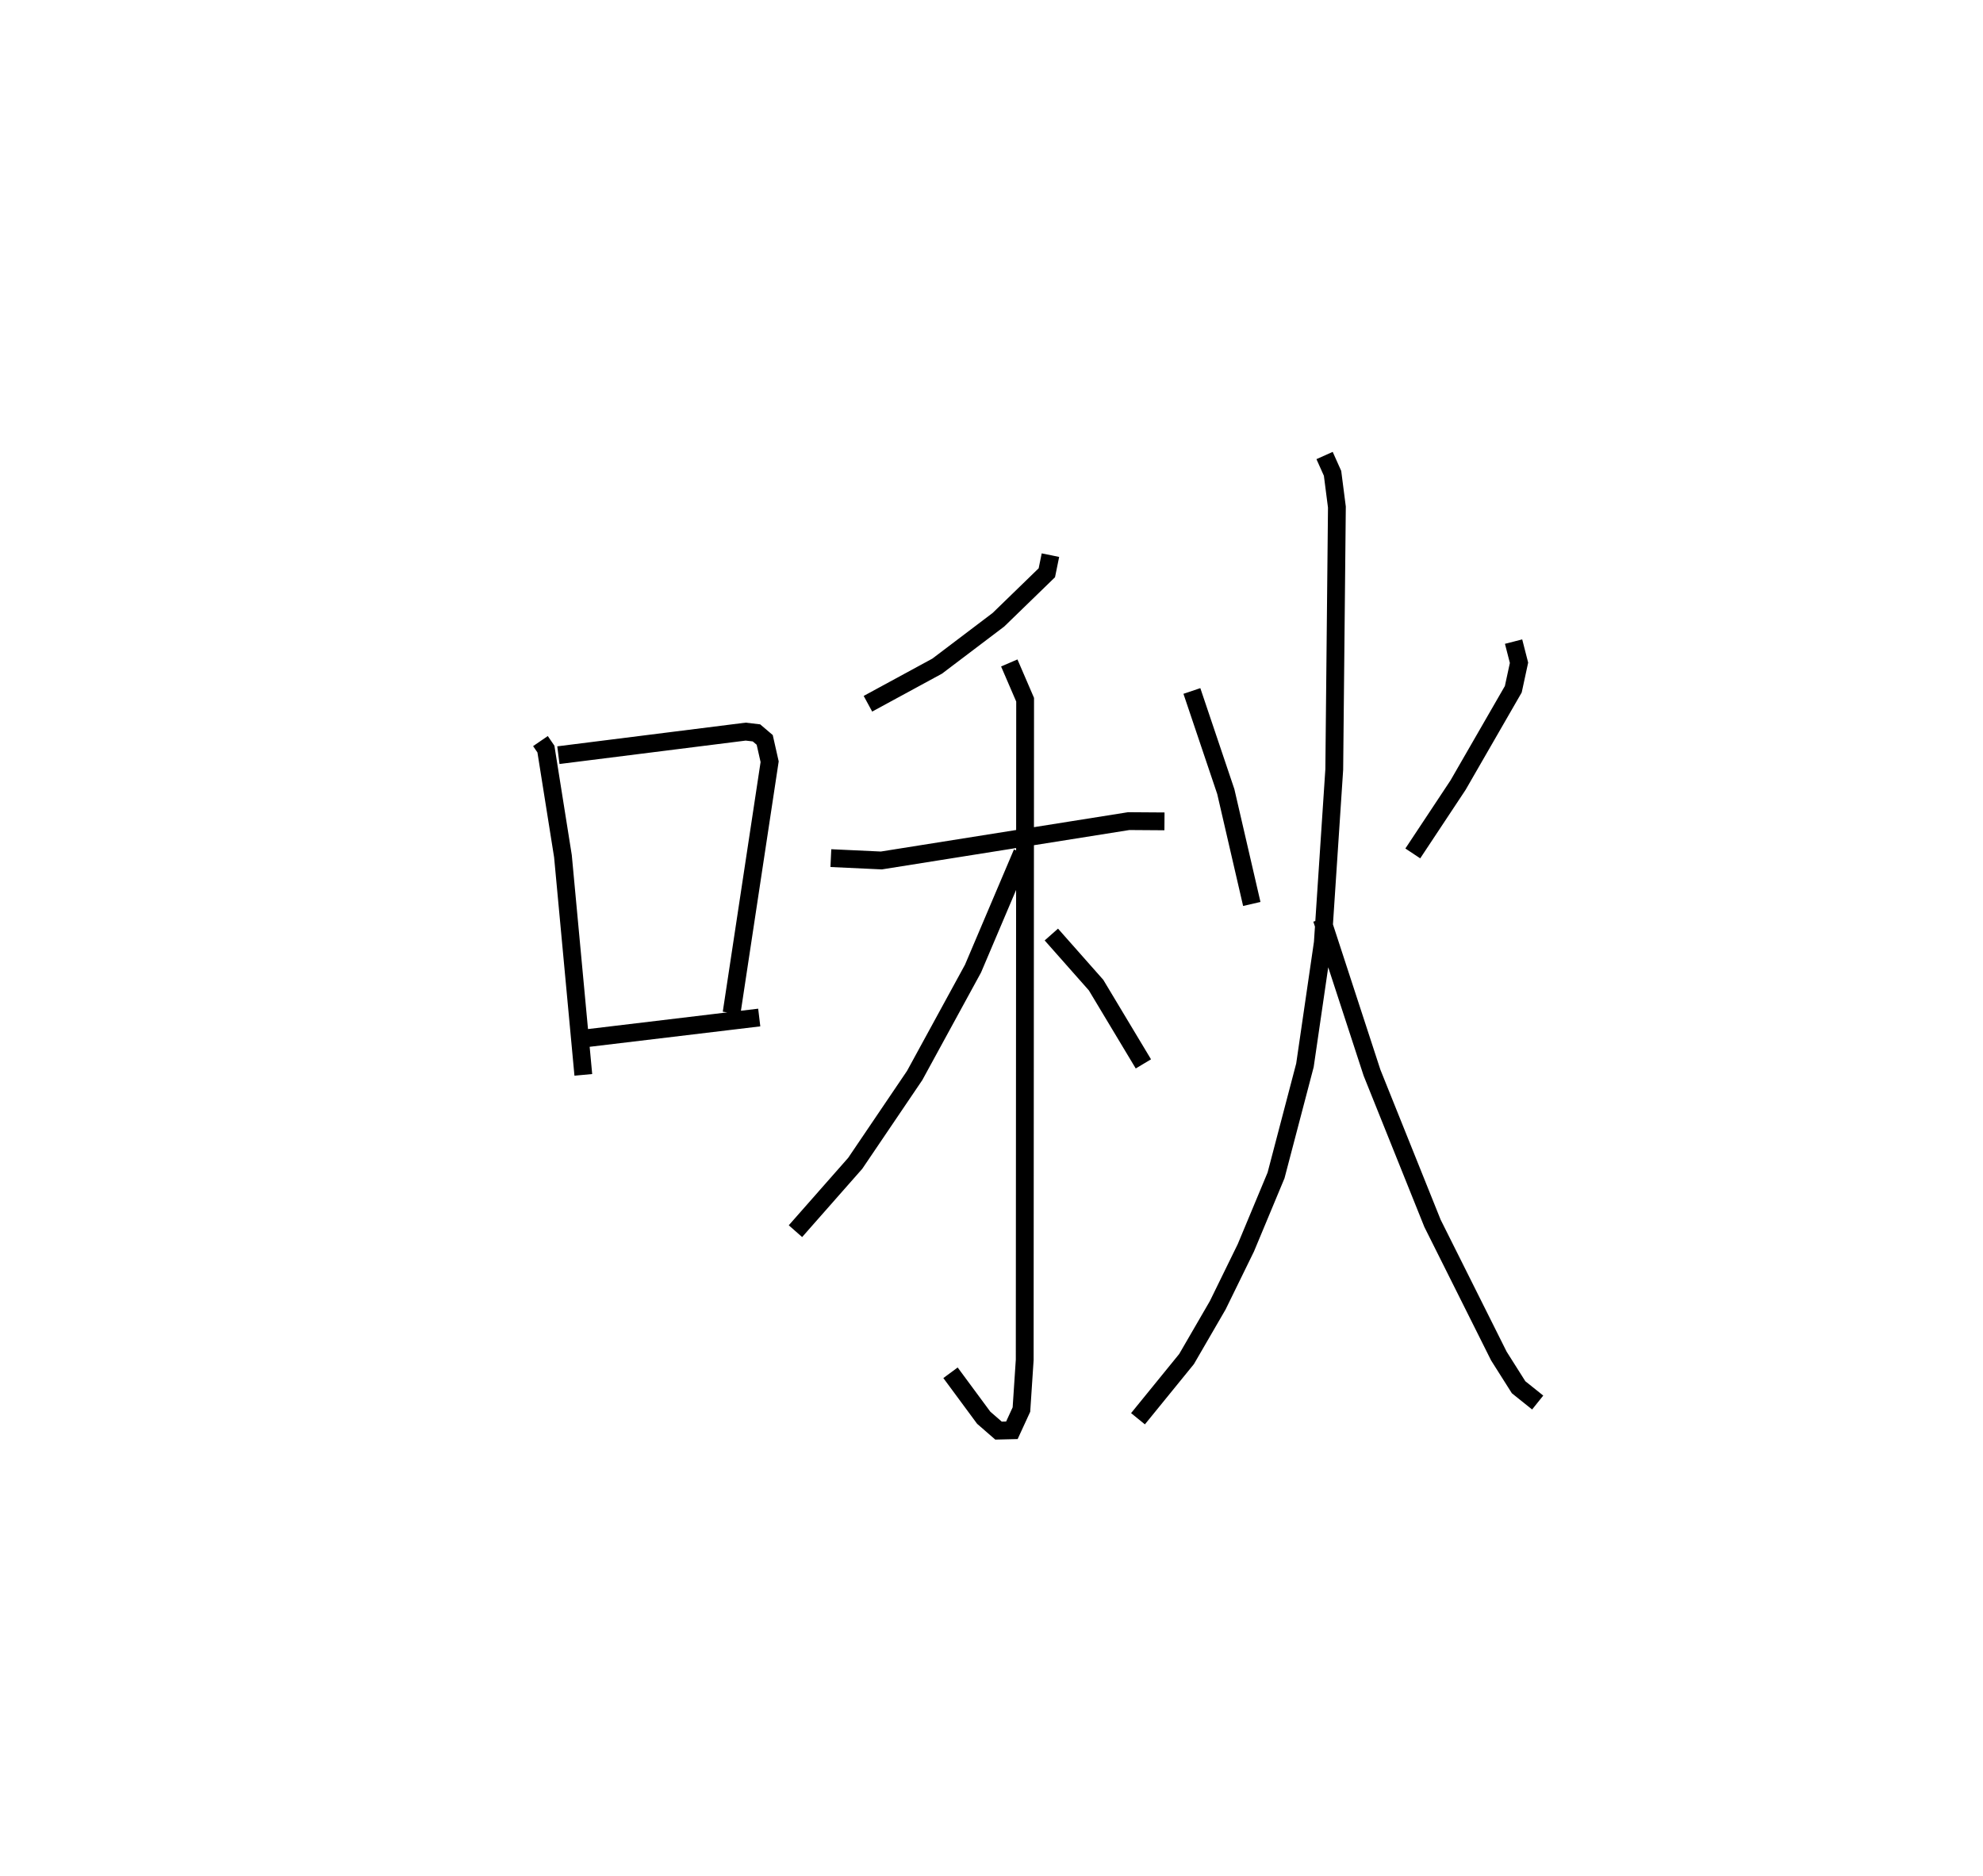 <?xml version="1.0" encoding="utf-8" ?>
<svg baseProfile="full" height="105.309" version="1.1" width="111.327" xmlns="http://www.w3.org/2000/svg" xmlns:ev="http://www.w3.org/2001/xml-events" xmlns:xlink="http://www.w3.org/1999/xlink"><defs /><rect fill="white" height="105.309" width="111.327" x="0" y="0" /><path d="M25,25 m0.0,0.0 m5.341,16.603 l0.307,0.448 0.956,6.013 l1.144,12.277 m-1.4,-17.947 l10.514,-1.322 0.606,0.071 l0.463,0.394 0.277,1.225 l-2.137,14.108 m-8.517,1.458 l10.07,-1.206 m16.348,-25.957 l-0.202,0.989 -2.717,2.637 l-3.44,2.605 -3.887,2.111 m-2.081,8.666 l2.834,0.132 13.887,-2.209 l2.008,0.014 m-8.713,-8.893 l0.89,2.064 -0.023,37.058 l-0.184,2.79 -0.536,1.165 l-0.75,0.018 -0.832,-0.723 l-1.864,-2.524 m4.022,-29.183 l-2.758,6.493 -3.277,6.003 l-3.336,4.928 -3.356,3.81 m14.366,-16.653 l2.511,2.839 2.656,4.423 m2.723,-20.935 l1.904,5.648 1.459,6.309 m14.697,-14.728 l0.305,1.189 -0.321,1.485 l-3.102,5.383 -2.54,3.834 m-4.953,-22.338 l0.448,1 0.244,1.895 l-0.148,14.728 -0.643,9.728 l-1.003,6.879 -1.623,6.184 l-1.694,4.063 -1.579,3.226 l-1.751,3.02 -2.726,3.351 m10.319,-28.06 l2.819,8.634 3.396,8.456 l3.727,7.452 1.107,1.75 l1.071,0.858 " fill="none" stroke="black" stroke-width="1" /></svg>